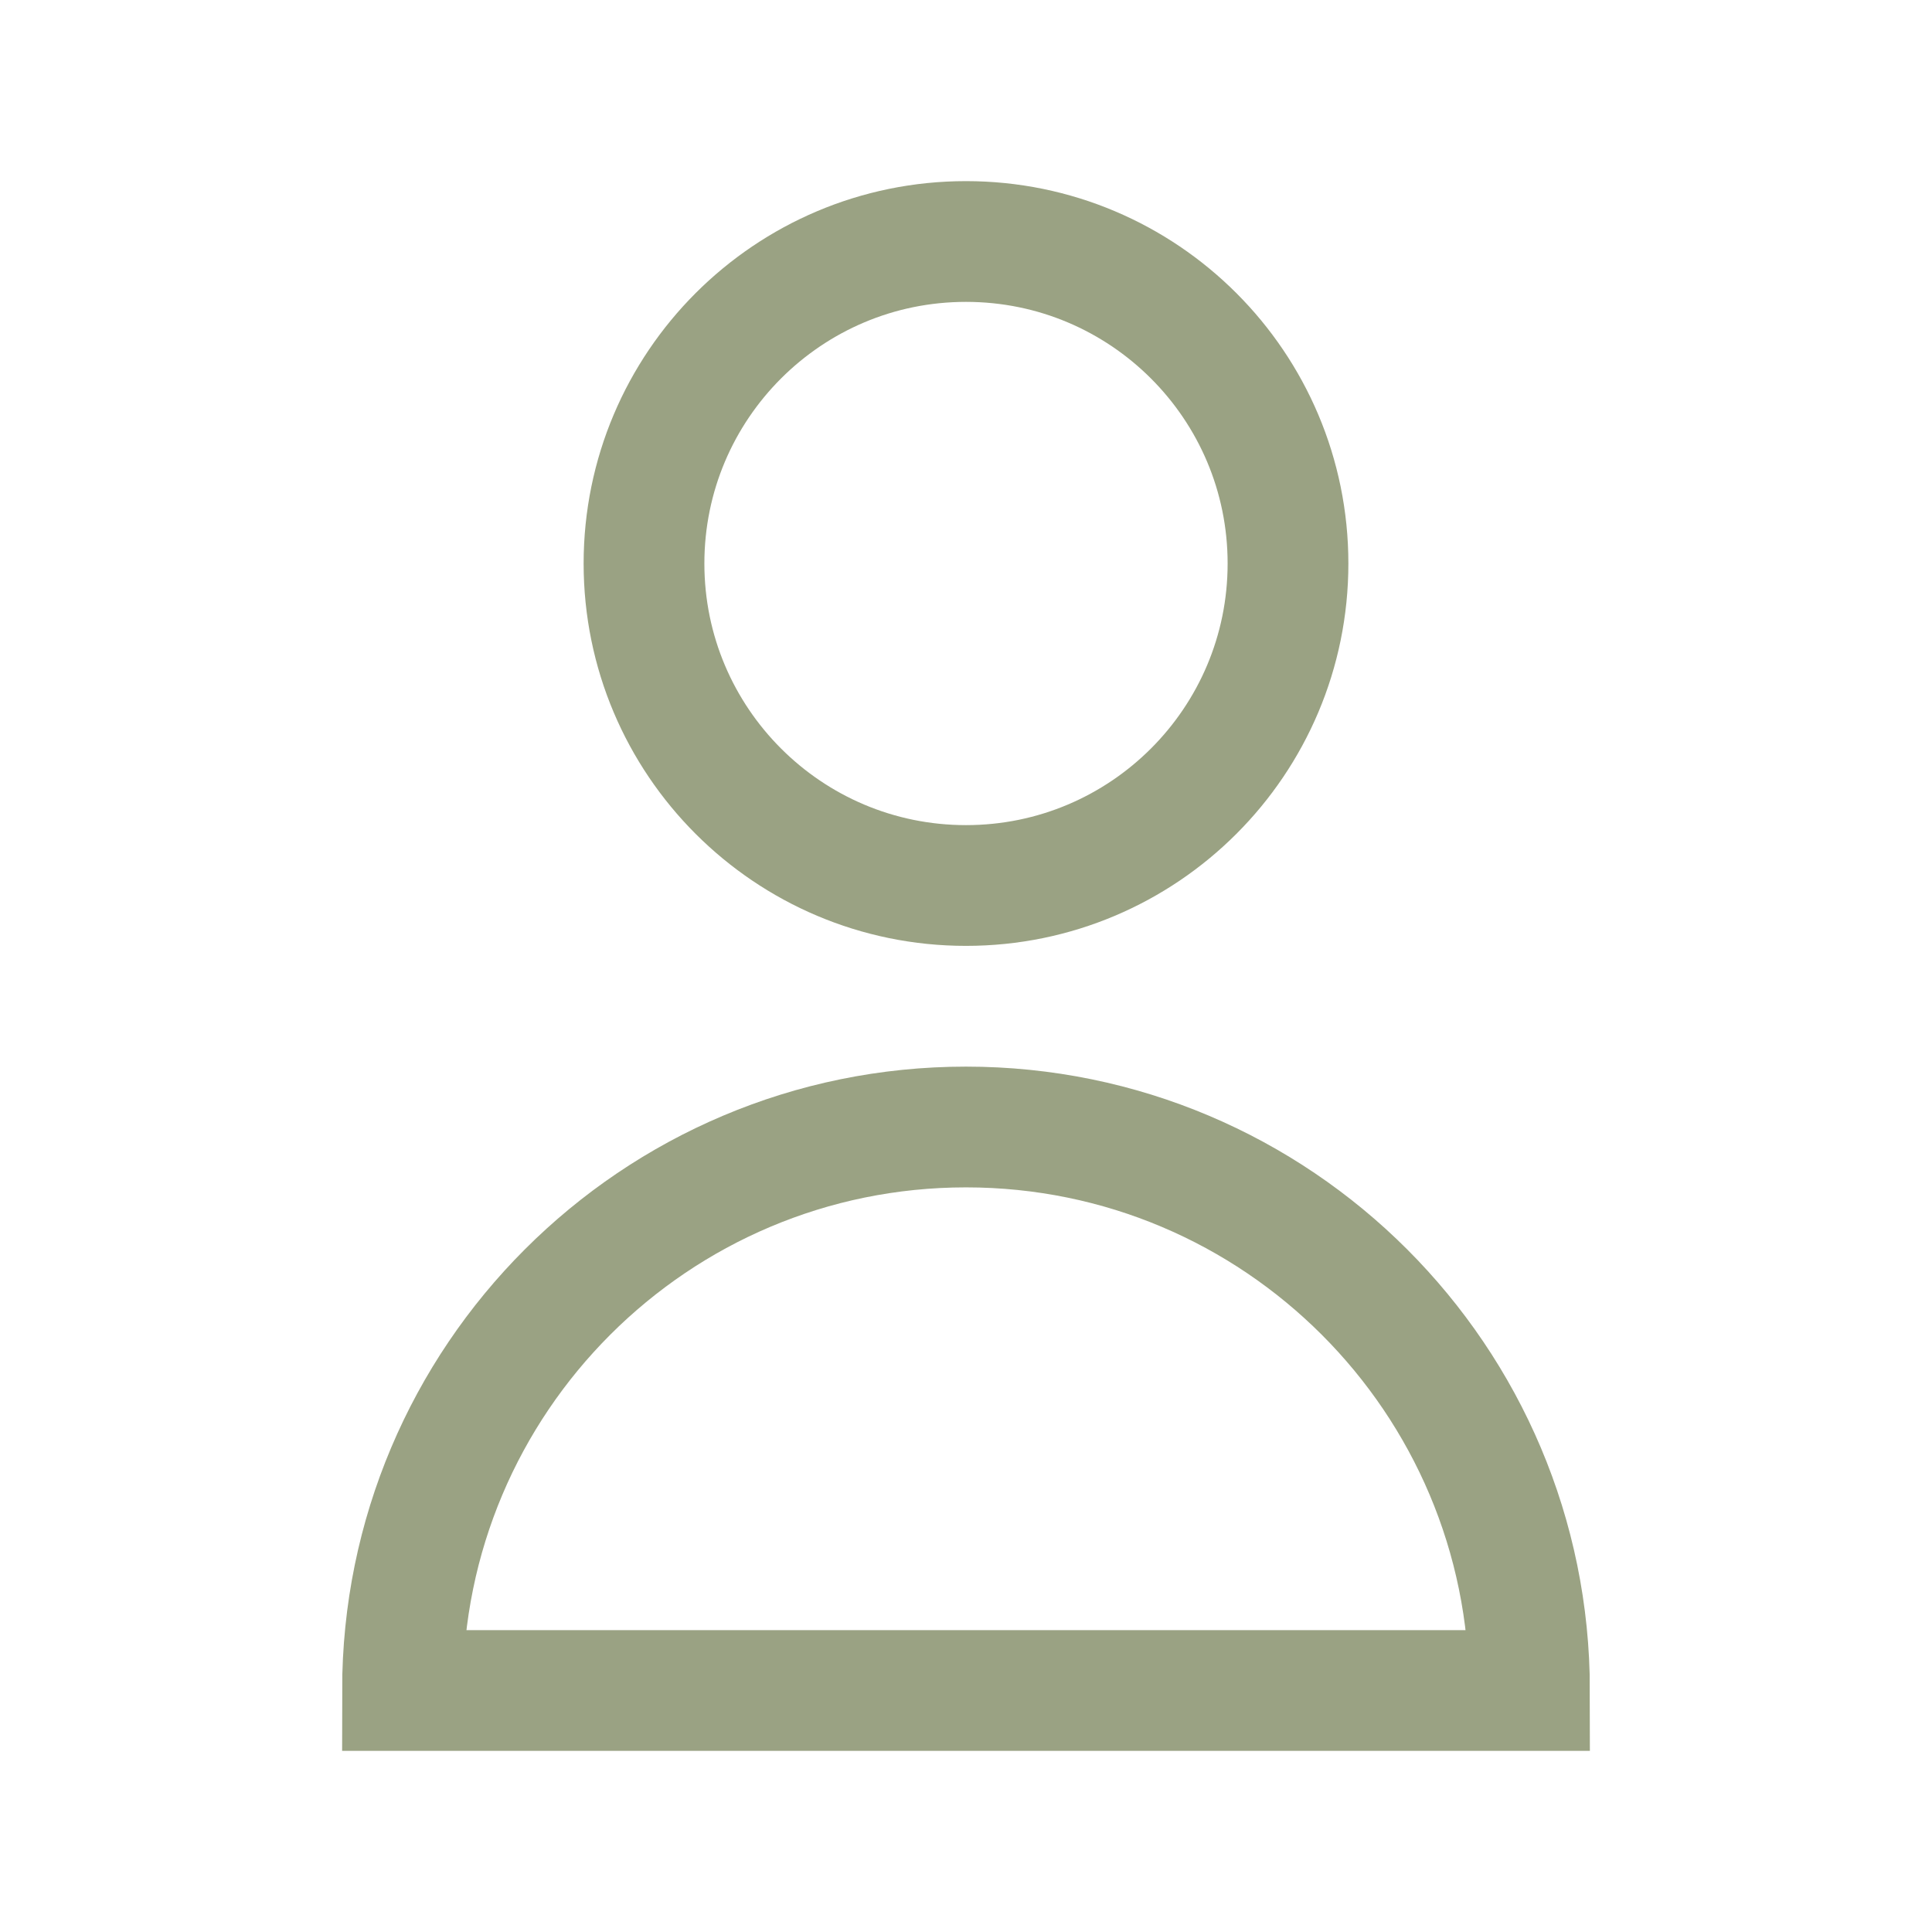 <?xml version="1.0" encoding="utf-8"?>
<!-- Uploaded to: SVG Repo, www.svgrepo.com, Generator: SVG Repo Mixer Tools -->
<svg width="800px" height="800px" viewBox="0 0 24 24" fill="none" xmlns="http://www.w3.org/2000/svg">
    <path
        d="M16 7C16 9.209 14.209 11 12 11C9.791 11 8 9.209 8 7C8 4.791 9.791 3 12 3C14.209 3 16 4.791 16 7Z"
        stroke="#9aa283" stroke-width="1.5" stroke-linecap="sharp" stroke-linejoin="sharp" />
    <path d="M12 14C8.134 14 5 17.134 5 21H19C19 17.134 15.866 14 12 14Z" stroke="#9aa283" stroke-width="1.5"
        stroke-linecap="sharp" stroke-linejoin="sharp" />
</svg>